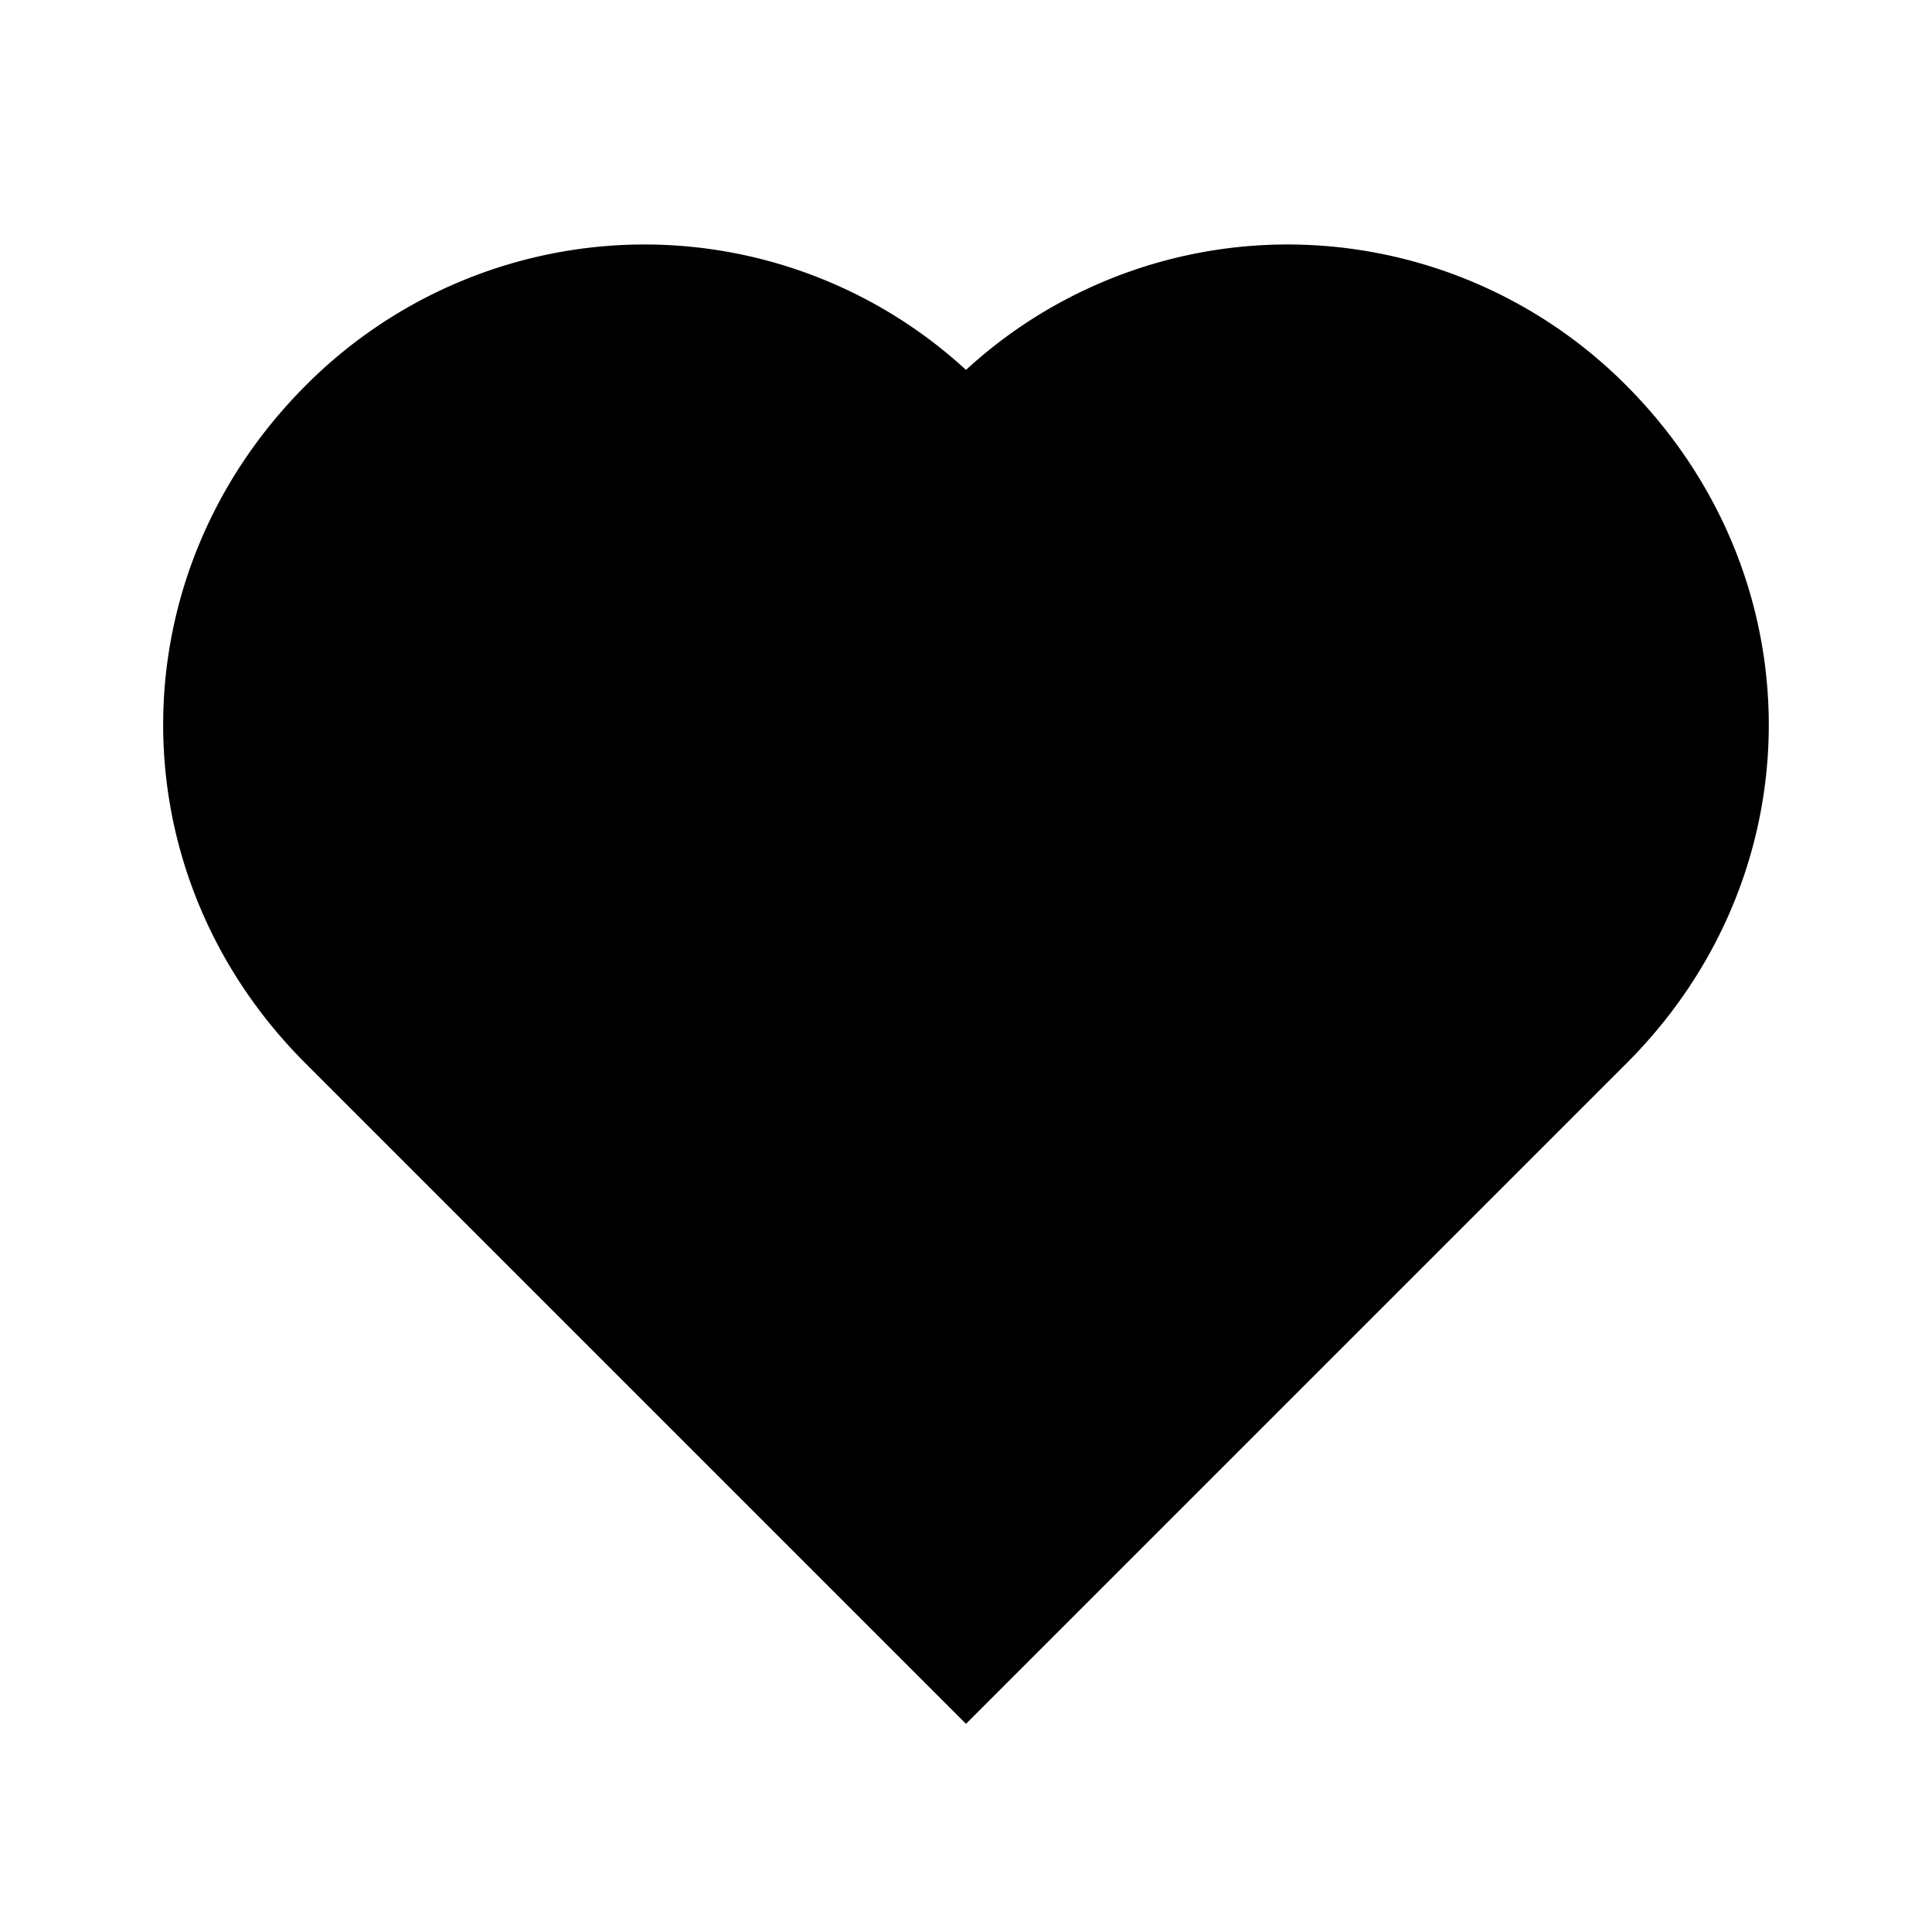 <svg xmlns="http://www.w3.org/2000/svg" width="24" height="24"><path d="M20.205 4.791a5.938 5.938 0 00-4.209-1.754A5.906 5.906 0 0012 4.595a5.904 5.904 0 00-3.996-1.558 5.942 5.942 0 00-4.213 1.758c-2.353 2.363-2.352 6.059.002 8.412L12 21.414l8.207-8.207c2.354-2.353 2.355-6.049-.002-8.416z"/></svg>